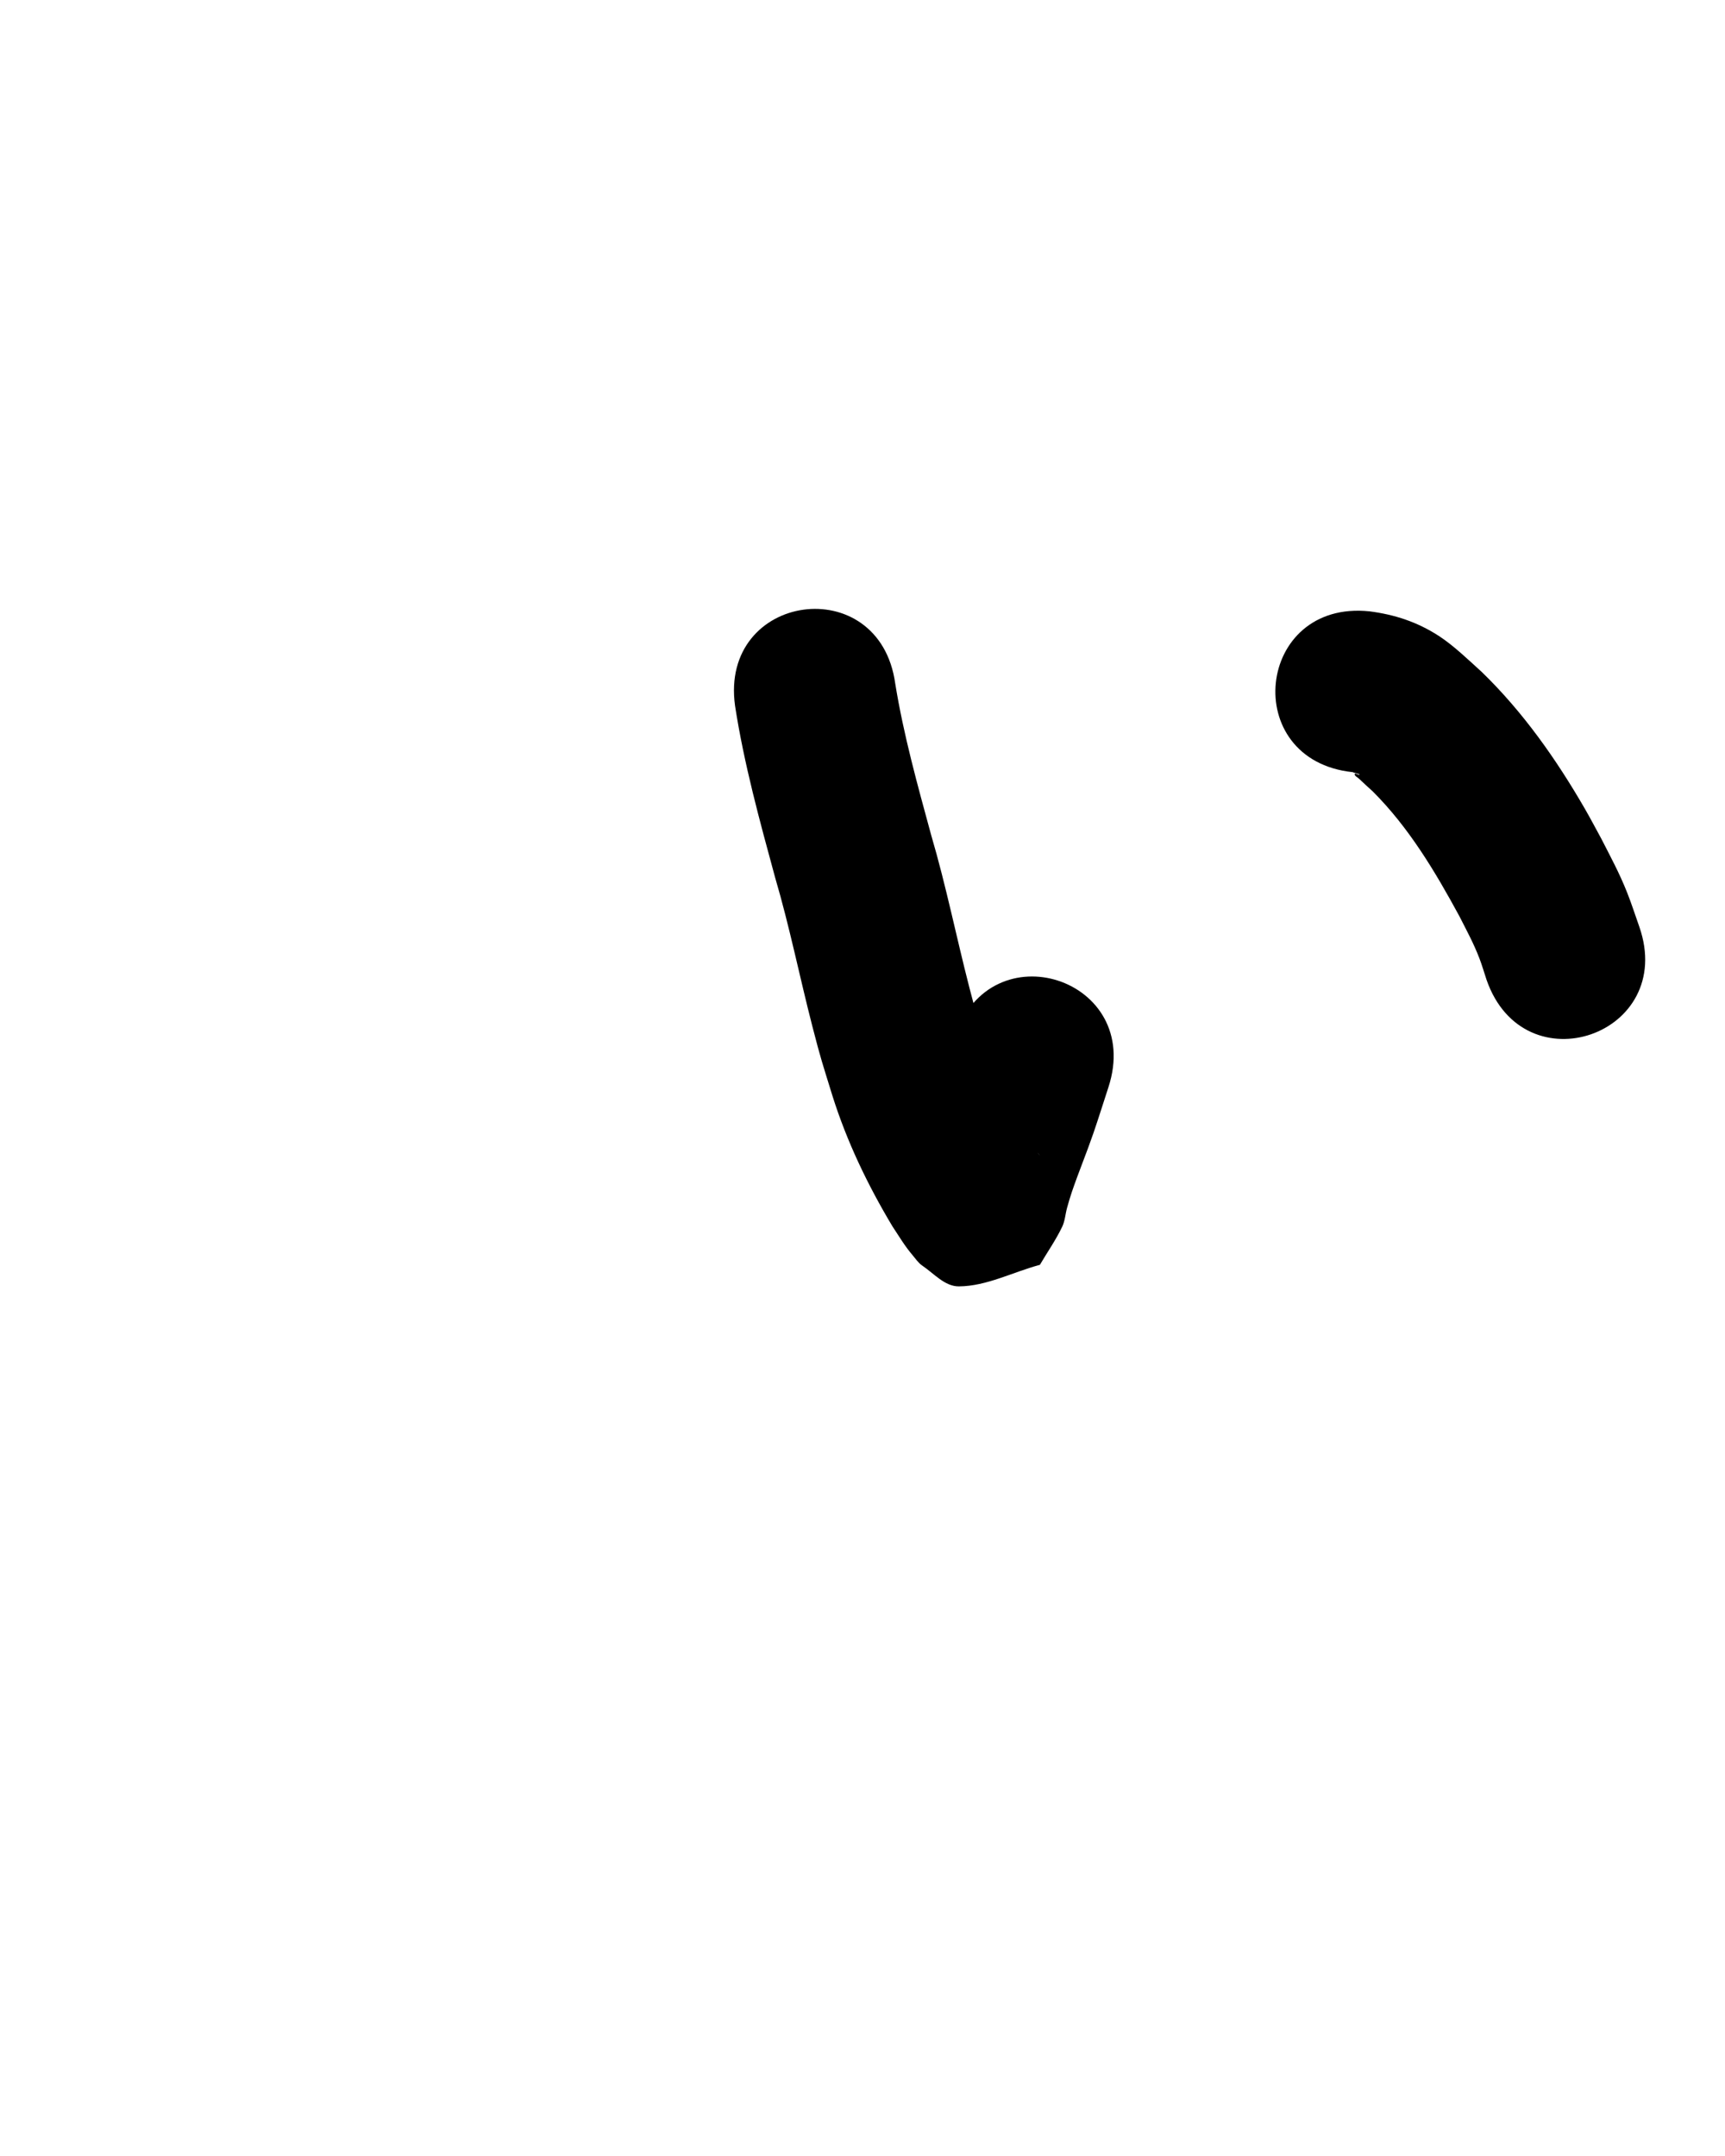 <?xml version="1.0" ?>
<svg xmlns="http://www.w3.org/2000/svg" width="800" height="1000">
<path d="m 340.893,327.361 c 4.164,26.973 11.427,53.332 18.578,79.629 6.702,22.75 11.35,46.024 17.261,68.975 4.096,15.902 4.564,16.811 9.289,32.169 6.717,21.364 16.399,41.54 27.886,60.706 2.96,4.449 5.706,9.123 9.197,13.197 1.476,1.722 2.746,3.72 4.624,4.992 5.38,3.644 10.456,9.669 16.955,9.624 12.964,-0.088 25.057,-6.664 37.585,-9.996 3.453,-5.896 7.418,-11.52 10.358,-17.688 1.296,-2.719 1.439,-5.851 2.244,-8.753 0.695,-2.505 1.418,-5.006 2.258,-7.466 3.106,-9.1 6.806,-17.99 9.932,-27.084 2.436,-7.087 4.66,-14.246 6.99,-21.37 16.435,-50.422 -54.873,-73.665 -71.308,-23.242 v 0 c -2.042,6.289 -3.975,12.614 -6.125,18.867 -3.263,9.491 -8.254,21.95 -11.423,31.601 -1.222,3.721 -2.254,7.502 -3.275,11.283 -0.201,0.744 -0.876,2.877 -0.389,2.28 3.151,-3.867 5.696,-8.191 8.544,-12.287 11.887,-2.71 23.47,-8.328 35.66,-8.13 7,0.114 12.427,6.049 16.431,11.143 0.191,0.243 -0.424,-0.452 -0.61,-0.699 -1.302,-1.722 -2.198,-3.154 -3.42,-5 -8.458,-13.903 -15.506,-28.592 -20.459,-44.128 -4.055,-13.046 -4.545,-14.088 -8.087,-27.822 -6.08,-23.579 -10.861,-47.49 -17.749,-70.864 -6.322,-23.226 -12.821,-46.484 -16.664,-70.28 -7.312,-52.527 -81.595,-42.186 -74.284,10.34 z"/>
<path d="m 627.333,358.142 c 0.126,0.053 0.248,0.12 0.379,0.16 1.595,0.488 3.462,0.855 2.667,0.996 -0.699,0.124 -2.045,-0.996 -2.109,-0.289 -0.086,0.957 1.251,1.464 1.943,2.132 2.091,2.016 4.268,3.942 6.402,5.913 16.756,16.709 28.943,37.168 40.156,57.821 3.459,6.811 6.593,12.507 9.324,19.61 1.257,3.269 2.214,6.646 3.32,9.969 17.404,50.096 88.25,25.483 70.846,-24.613 v 0 c -1.887,-5.295 -3.581,-10.662 -5.661,-15.884 -3.664,-9.201 -7.521,-16.251 -12.01,-25.037 -2.504,-4.562 -4.911,-9.178 -7.512,-13.685 -13.284,-23.015 -28.721,-44.978 -47.852,-63.531 -6.016,-5.462 -13.183,-12.378 -19.999,-16.784 -9.968,-6.444 -20.439,-9.867 -32.061,-11.369 -52.743,-5.54 -60.577,69.05 -7.834,74.59 z"/>
</svg>
